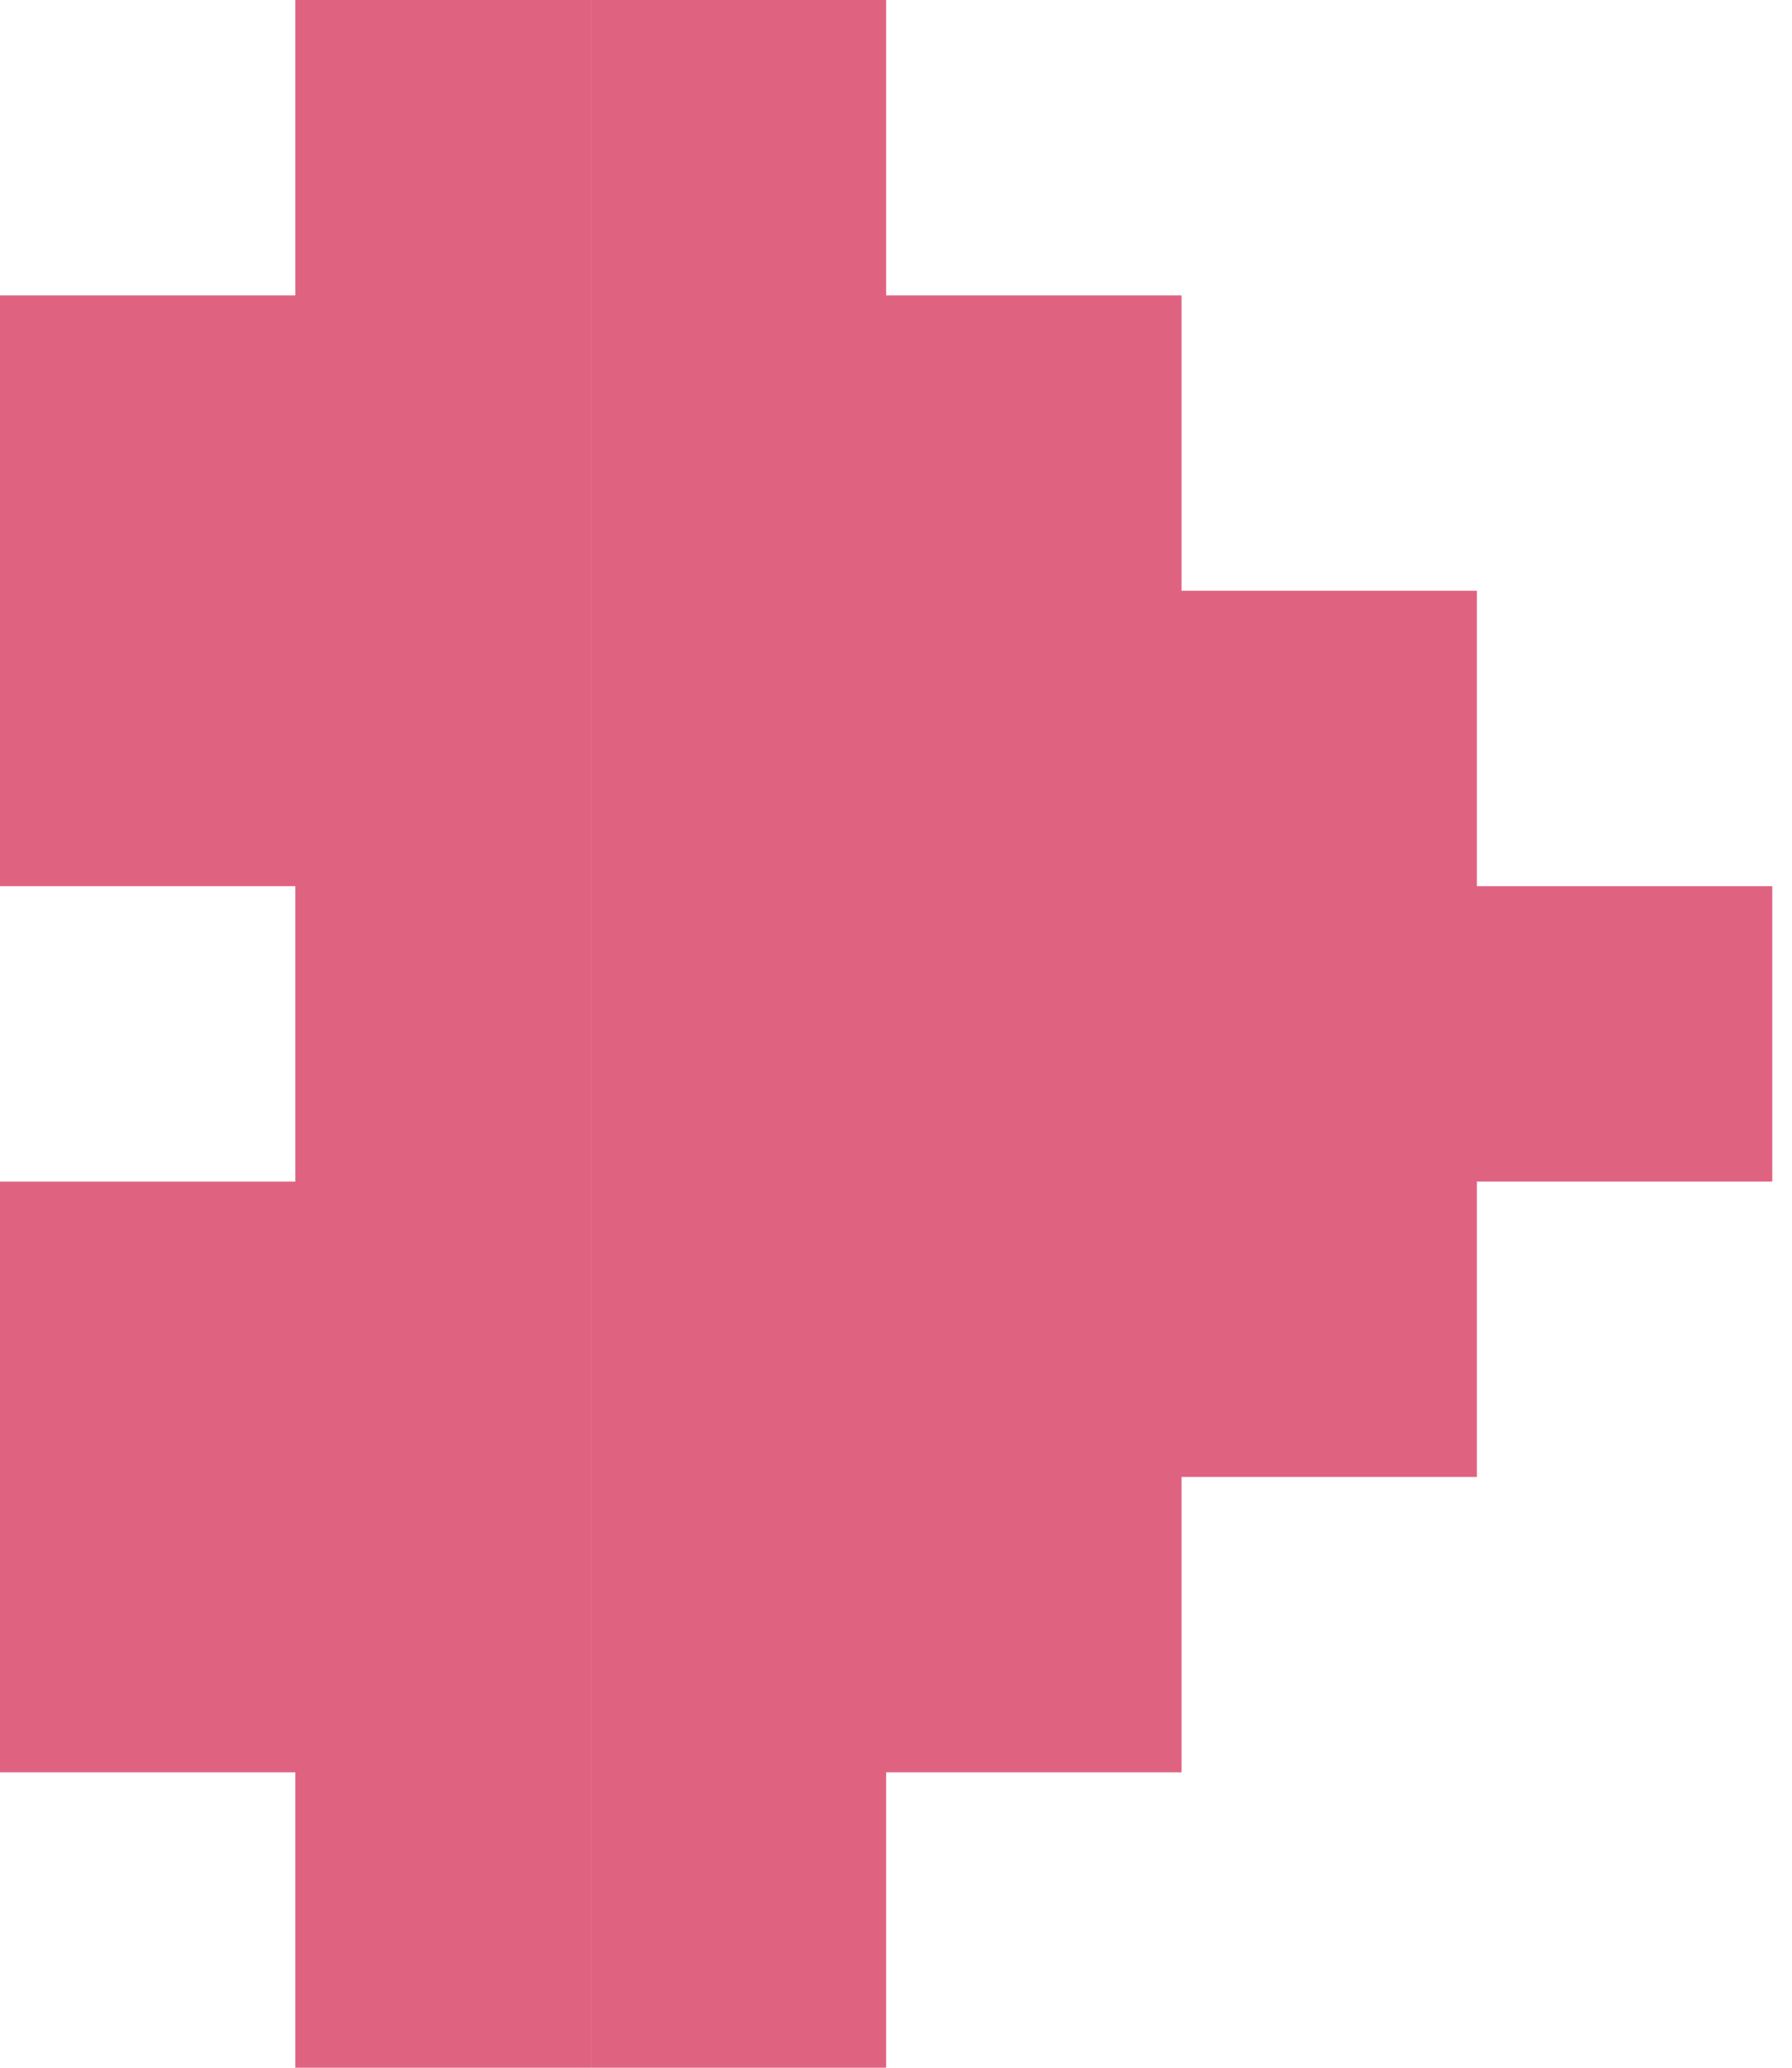 <svg width="26" height="30" viewBox="0 0 26 30" fill="none" xmlns="http://www.w3.org/2000/svg">
<path fill-rule="evenodd" clip-rule="evenodd" d="M-1.87337e-07 25.714L-3.74667e-07 21.429L-3.74671e-07 21.428L-5.62002e-07 17.143L4.285 17.143L4.286 17.143L8.571 17.143L8.571 21.428L8.571 21.429L8.571 25.714L4.286 25.714L4.285 25.714L-1.87337e-07 25.714ZM4.285 30L4.285 25.714L8.571 25.714L8.571 30L4.285 30ZM8.572 25.714L8.572 21.429L8.572 21.428L8.572 17.143L12.857 17.143L12.857 17.143L17.143 17.143L17.143 17.143L17.143 17.143L17.143 17.143L12.857 17.143L12.857 17.143L8.572 17.143L8.572 12.857L12.857 12.857L12.857 12.857L17.143 12.857L17.143 12.857L12.857 12.857L12.857 12.857L8.572 12.857L8.572 8.571L12.857 8.571L12.857 8.571L17.143 8.571L17.143 8.571L21.428 8.571L21.428 12.857L17.143 12.857L17.143 12.857L21.428 12.857L21.428 17.143L21.428 17.143L21.428 21.429L17.143 21.429L17.143 21.429L17.143 25.714L12.857 25.714L12.857 25.714L8.572 25.714ZM4.285 12.857L4.285 17.143L8.571 17.143L8.571 12.857L4.285 12.857ZM-9.36674e-07 8.571L-7.49341e-07 12.857L4.285 12.857L4.286 12.857L8.571 12.857L8.571 8.571L4.286 8.571L4.286 8.571L8.571 8.571L8.571 4.286L8.571 4.286L8.571 5.30311e-05L4.285 5.32184e-05L4.285 4.286L4.285 4.286L-1.12401e-06 4.286L-9.36675e-07 8.571L-9.36674e-07 8.571ZM8.572 4.286L8.572 8.571L12.857 8.571L12.857 8.571L17.143 8.571L17.143 4.286L12.857 4.286L12.857 5.28438e-05L8.572 5.30311e-05L8.572 4.286L8.572 4.286ZM21.428 17.143L21.428 12.857L25.714 12.857L25.714 17.143L21.428 17.143ZM8.572 25.714L8.572 30L12.857 30L12.857 25.714L8.572 25.714Z" fill="#DF6380"/>
</svg>

